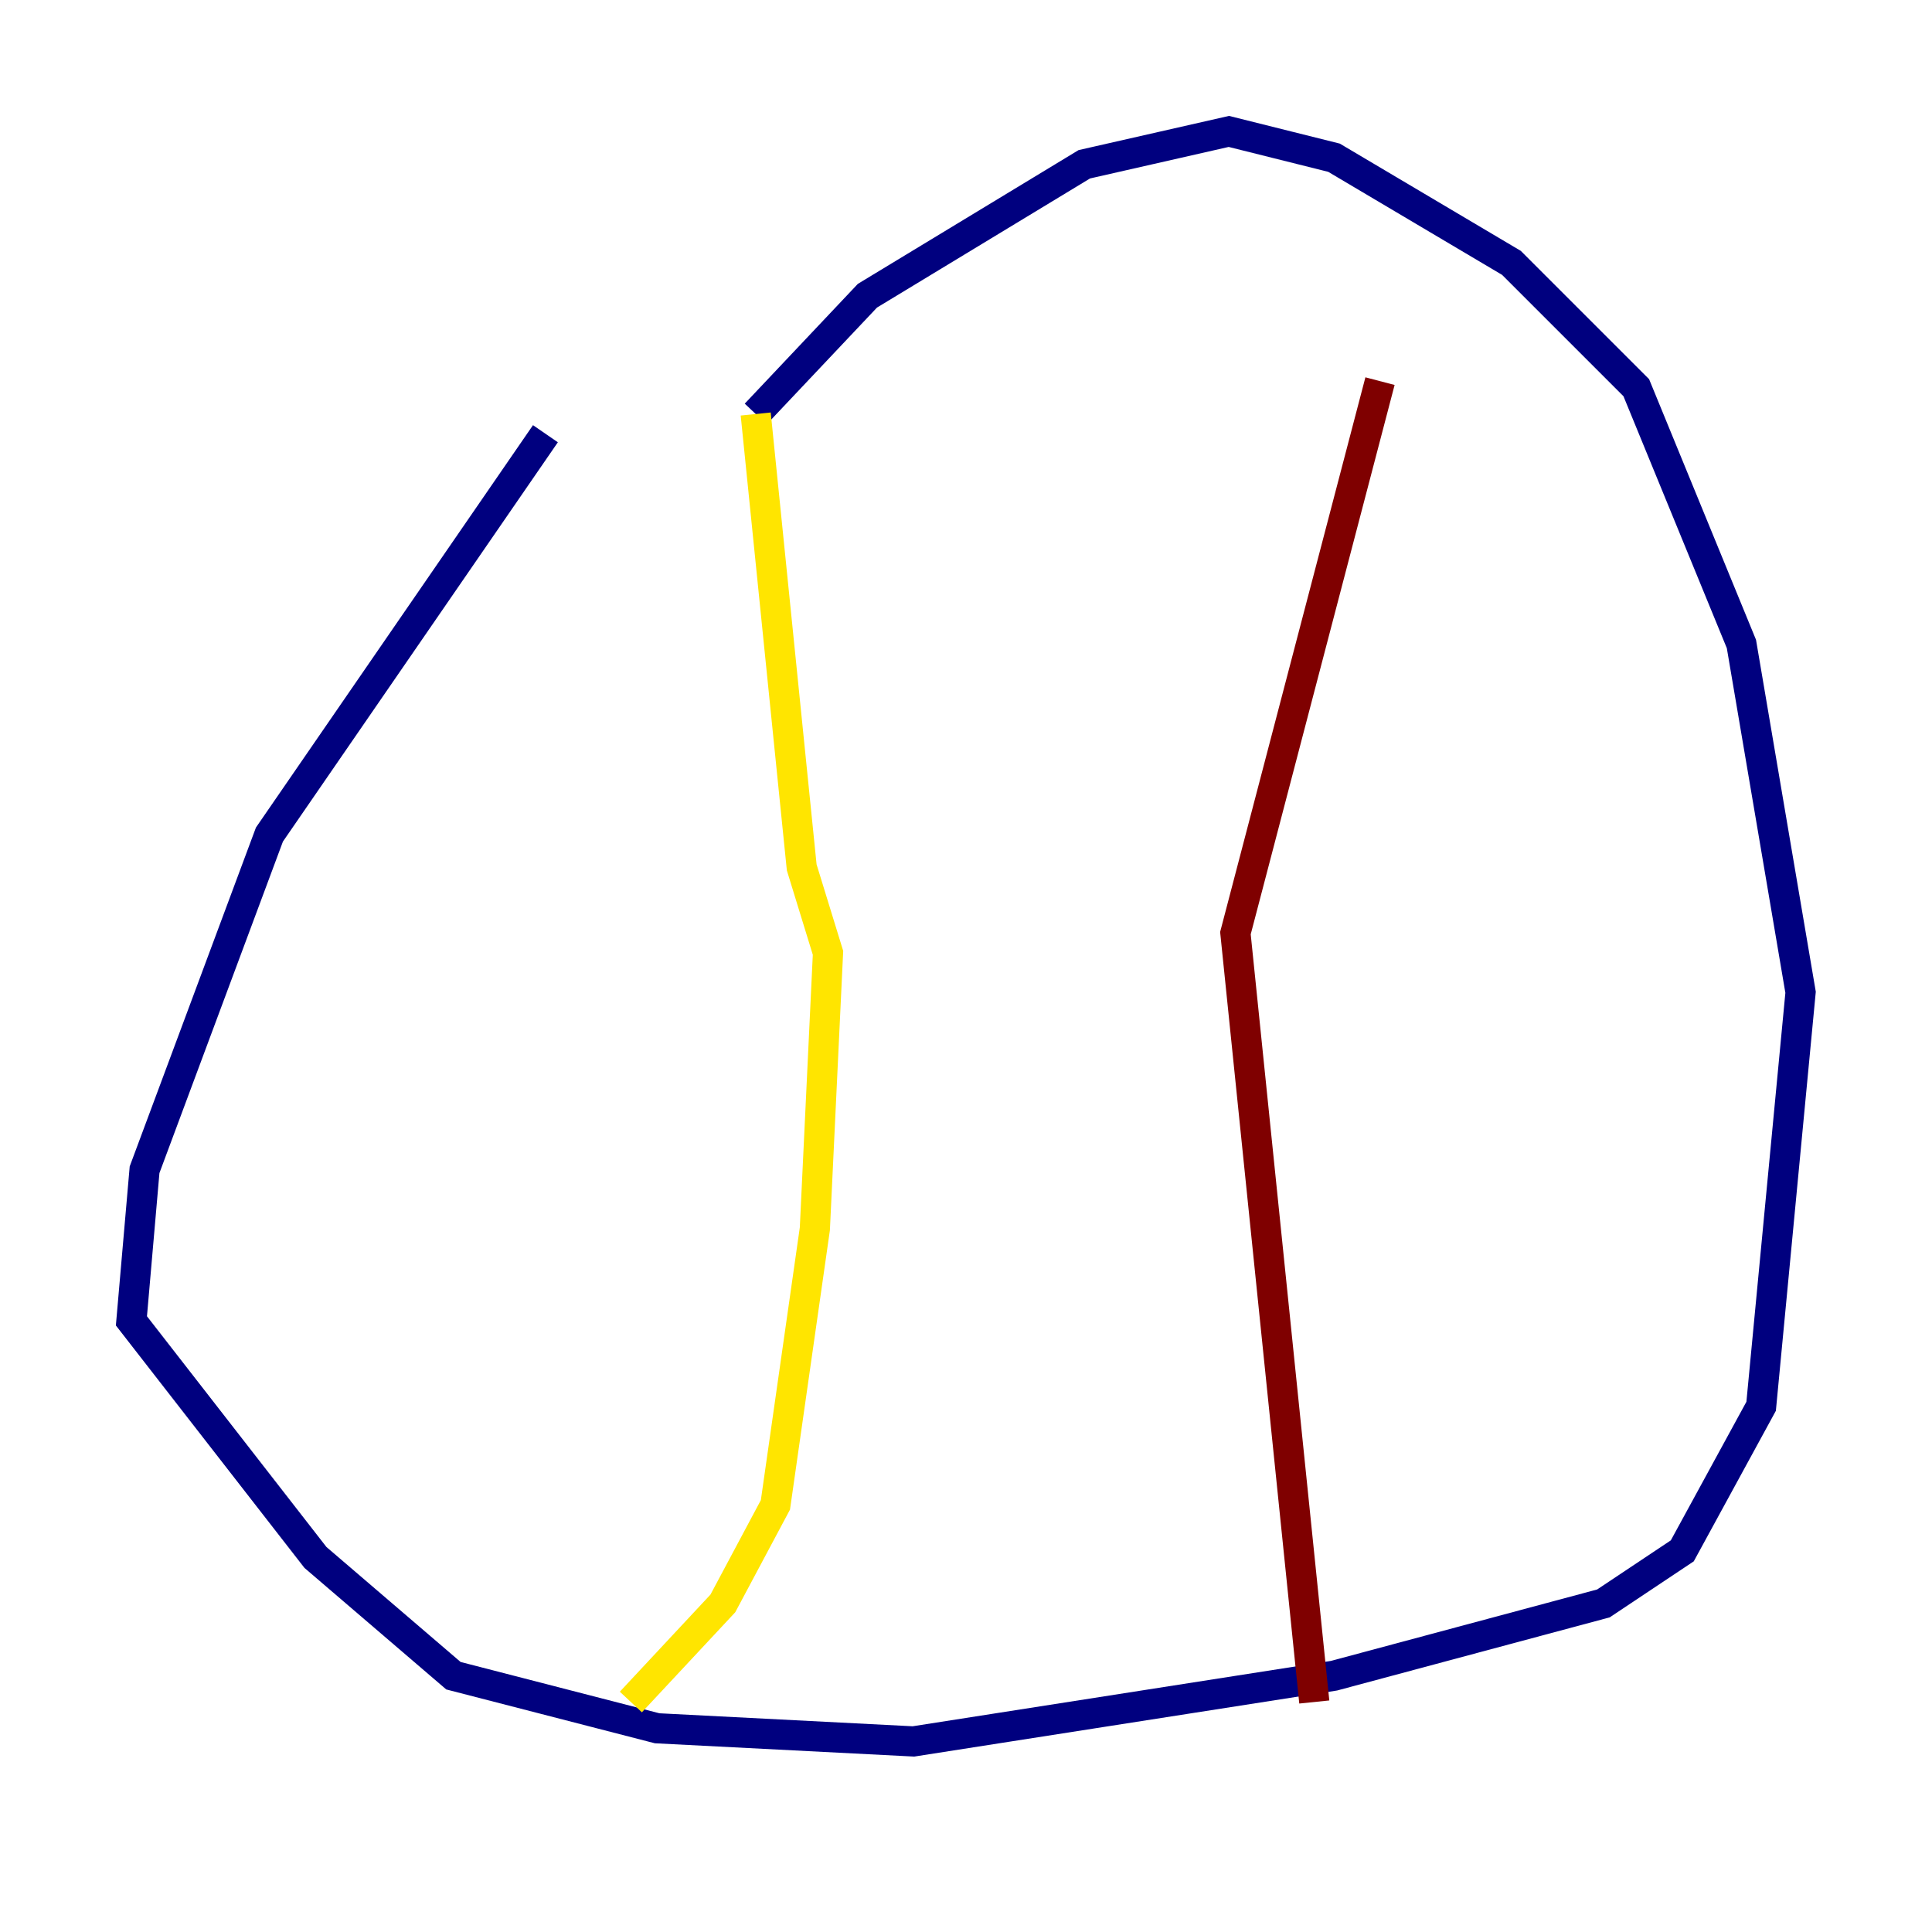 <?xml version="1.0" encoding="utf-8" ?>
<svg baseProfile="tiny" height="128" version="1.2" viewBox="0,0,128,128" width="128" xmlns="http://www.w3.org/2000/svg" xmlns:ev="http://www.w3.org/2001/xml-events" xmlns:xlink="http://www.w3.org/1999/xlink"><defs /><polyline fill="none" points="36.136,28.735 17.85,55.292 9.578,77.497 8.707,87.51 20.898,103.184 30.041,111.02 43.537,114.503 60.517,115.374 88.381,111.02 106.231,106.231 111.456,102.748 116.68,93.17 119.293,65.742 115.374,42.667 108.408,25.687 100.136,17.415 88.381,10.449 81.415,8.707 71.837,10.884 57.469,19.592 50.068,27.429" stroke="#00007f" stroke-width="2" /><polyline fill="none" points="50.068,27.429 50.068,27.429" stroke="#00d4ff" stroke-width="2" /><polyline fill="none" points="50.068,27.429 53.116,57.469 54.857,63.129 53.986,81.415 51.374,99.701 47.891,106.231 41.796,112.762" stroke="#ffe500" stroke-width="2" /><polyline fill="none" points="91.429,25.252 81.85,61.823 87.075,112.762" stroke="#7f0000" stroke-width="2" /></svg>